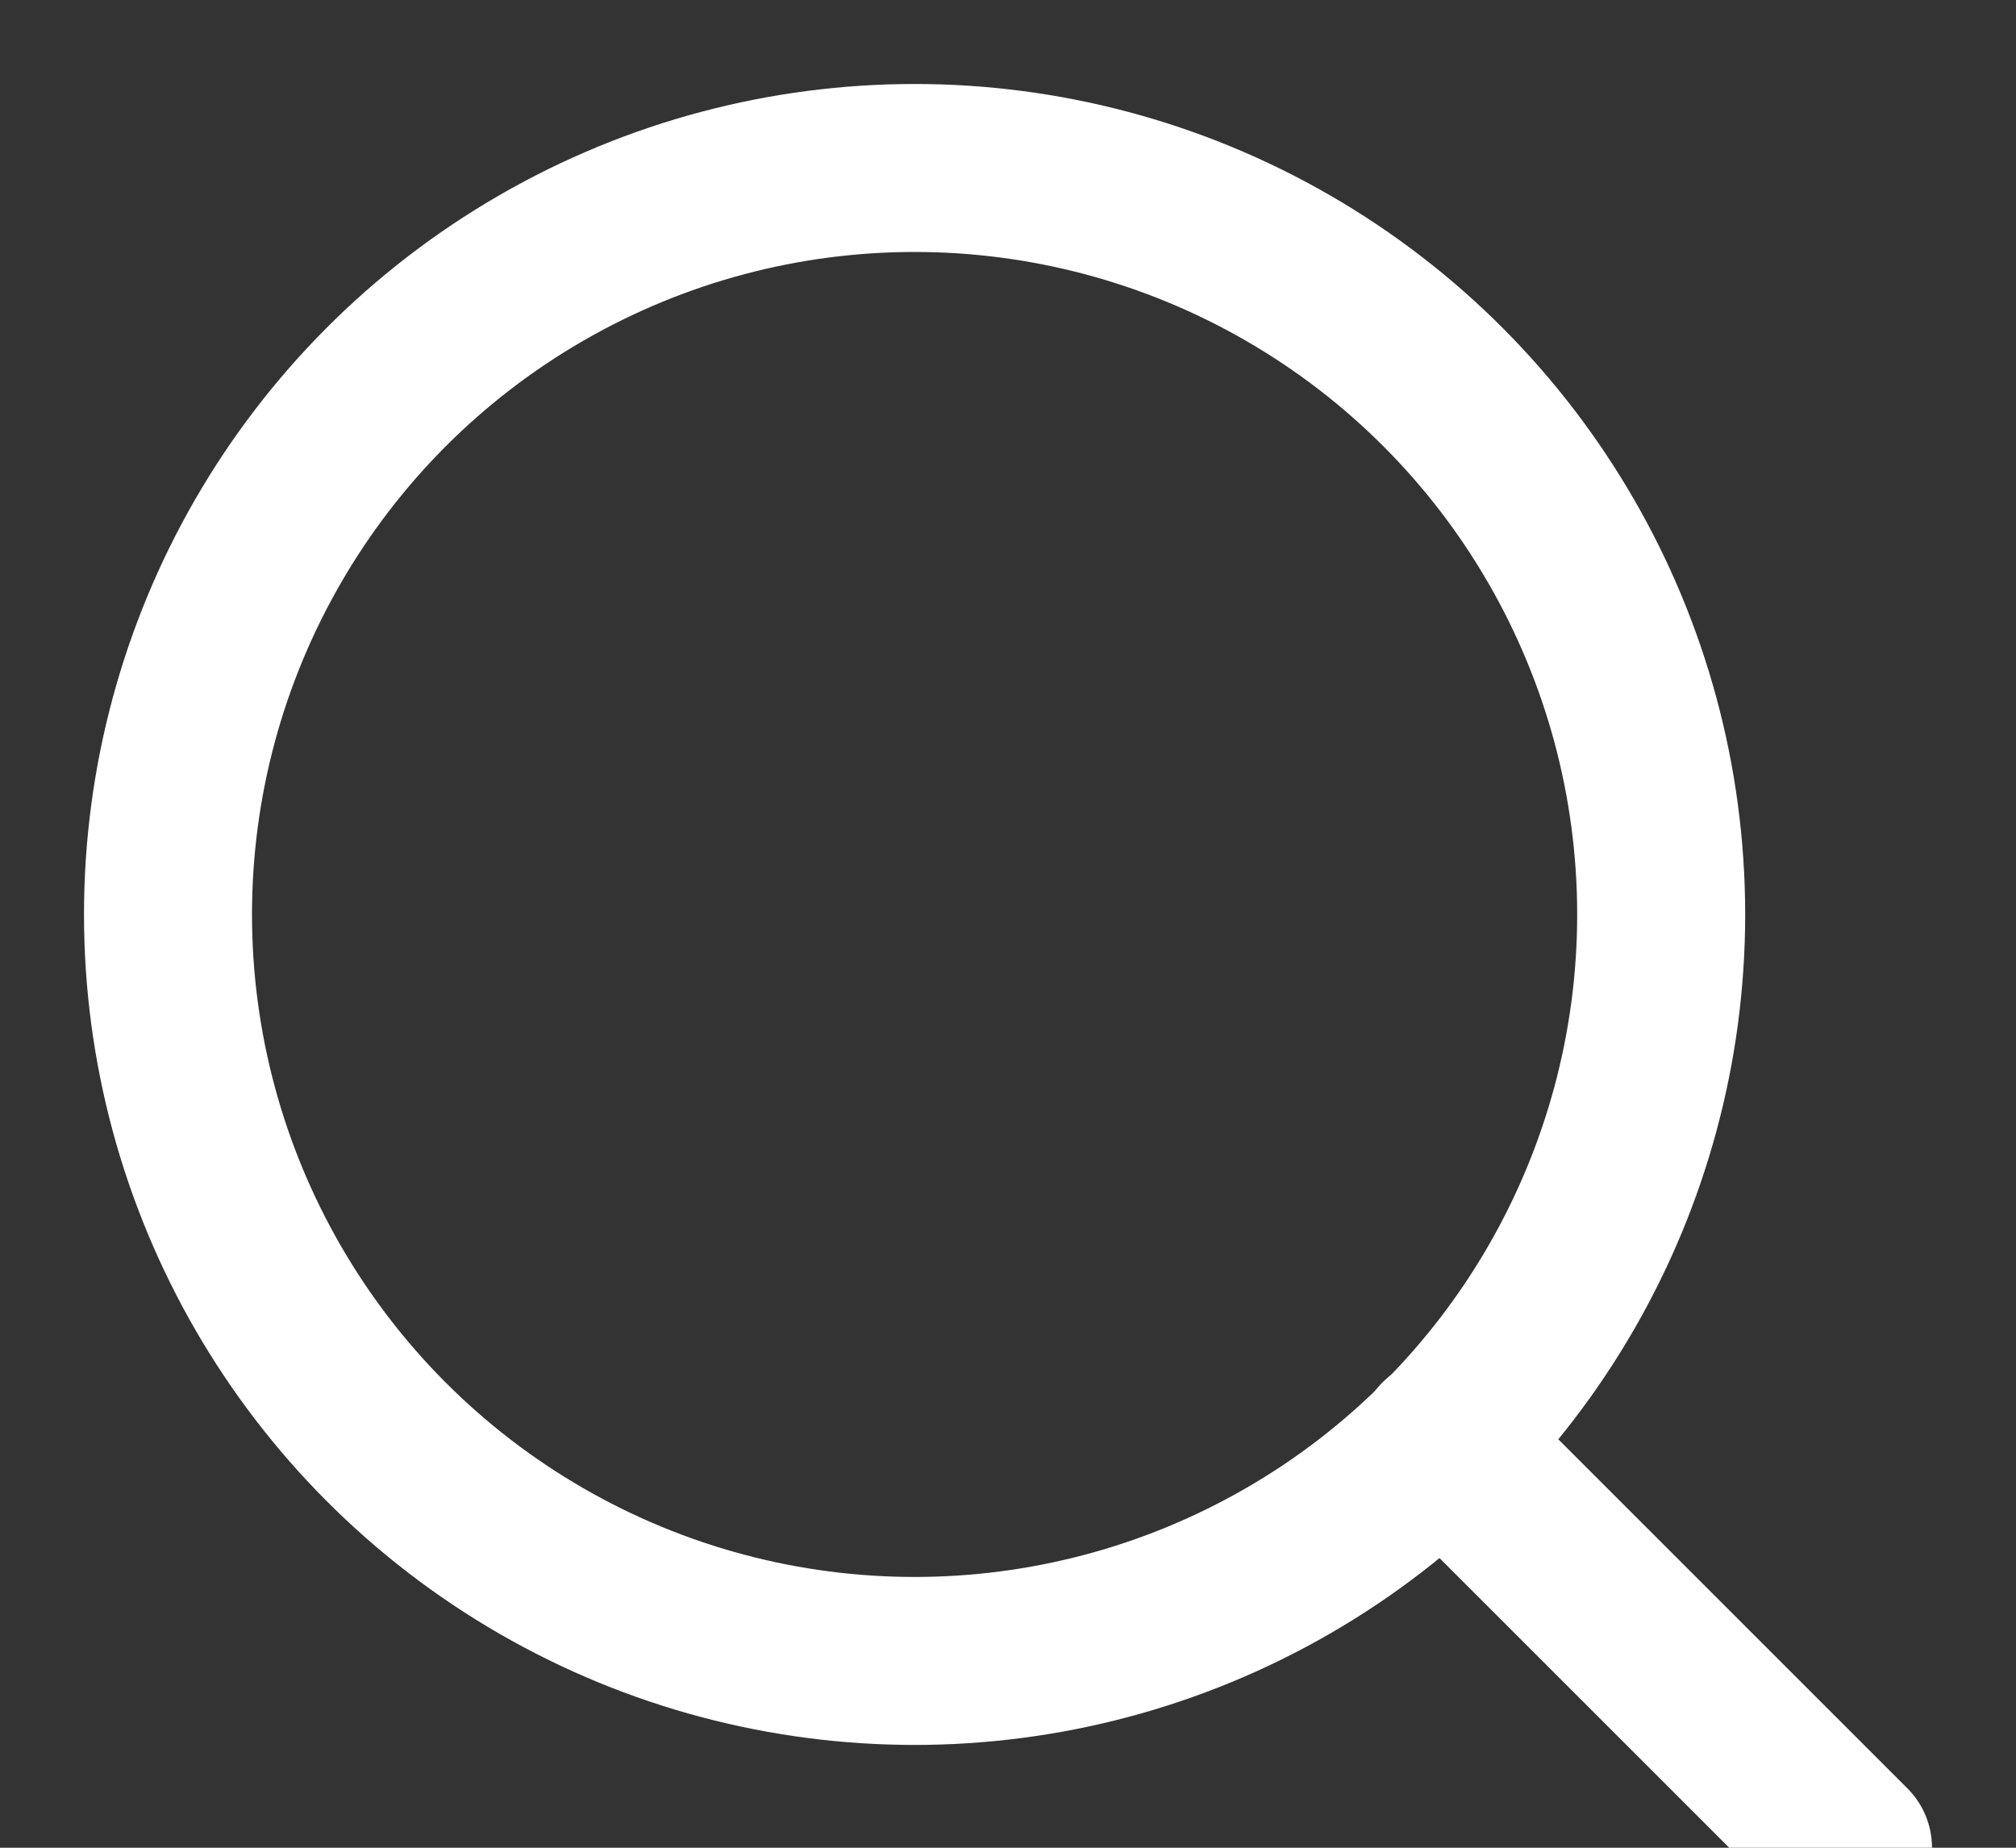 <svg xmlns="http://www.w3.org/2000/svg" width="12" height="11" viewBox="0 0 12 11">
    <rect x="0" y="0" width="12" height="11" fill="#333333" stroke="none"/>
    <g fill="none" fill-rule="evenodd" stroke="#FFF" stroke-linecap="round" stroke-linejoin="round" transform="translate(.333 .333)">
        <circle cx="5.111" cy="5.111" r="4.444"/>
        <path d="M10.667 10.667L8.25 8.25"/>
    </g>
</svg>

